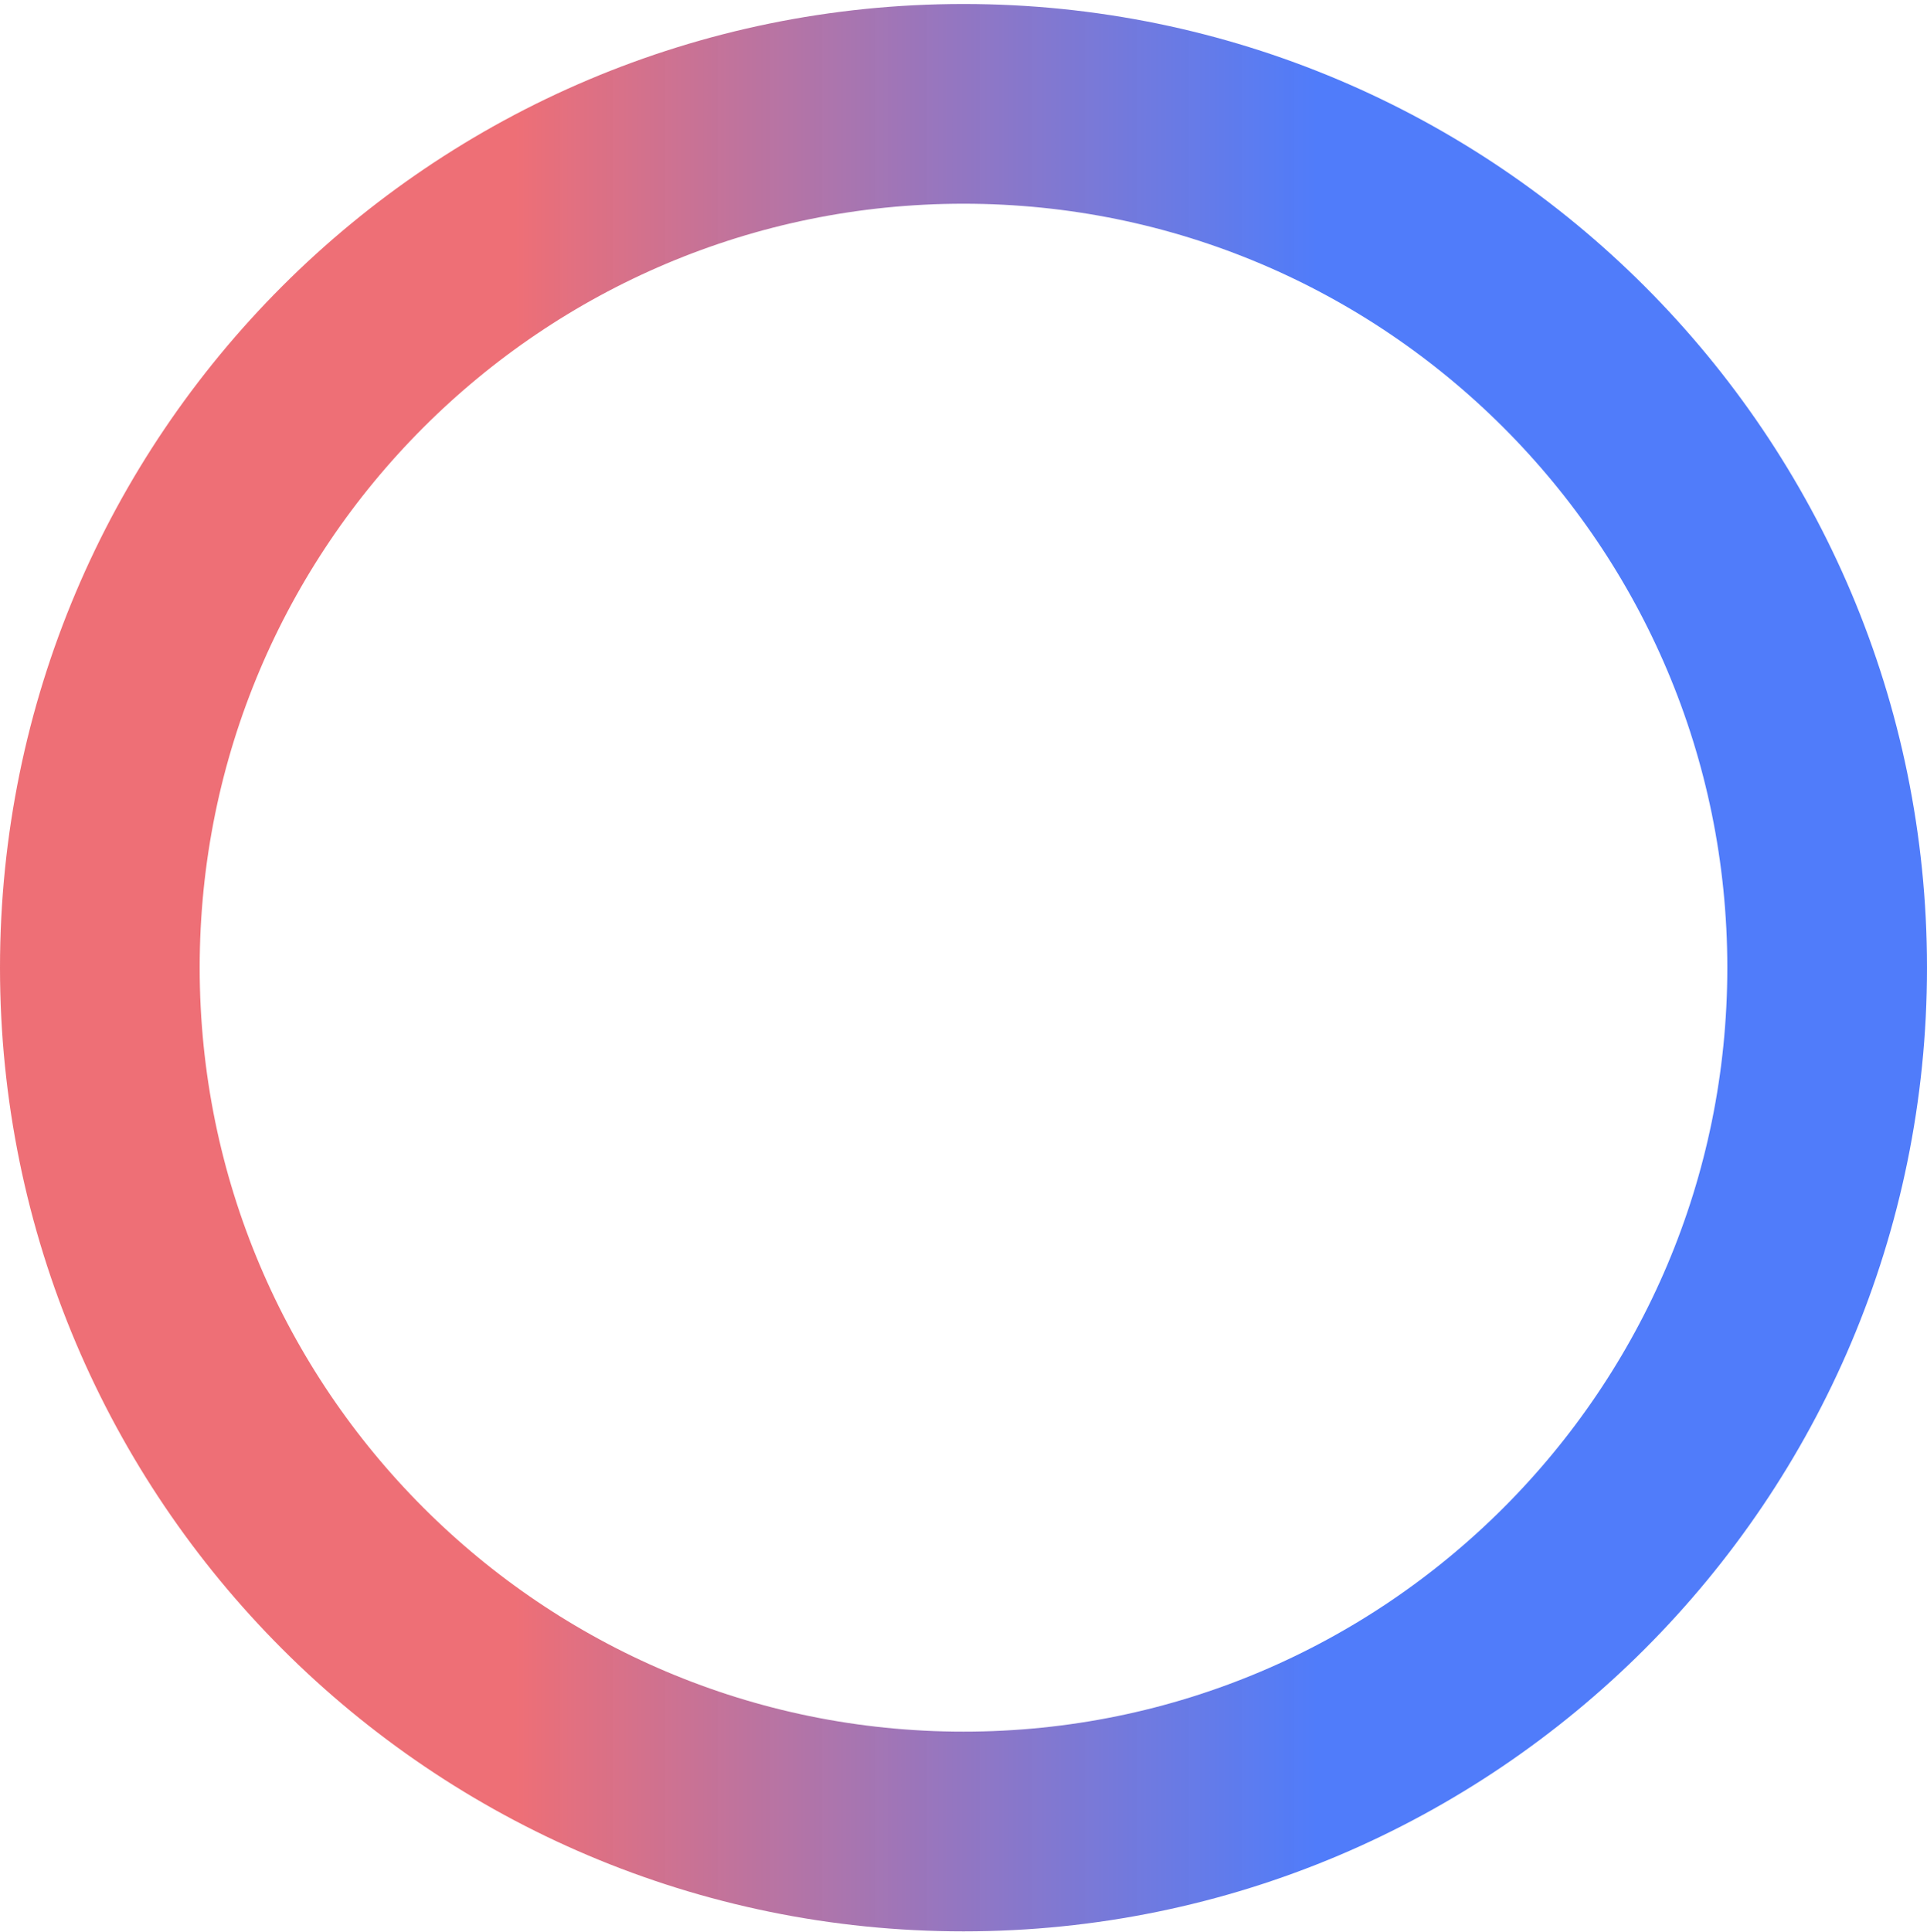 <?xml version="1.0" encoding="utf-8"?>
<!-- Generator: Adobe Illustrator 24.3.0, SVG Export Plug-In . SVG Version: 6.00 Build 0)  -->
<svg version="1.1" id="Слой_1" xmlns="http://www.w3.org/2000/svg" xmlns:xlink="http://www.w3.org/1999/xlink" x="0px" y="0px"
	 viewBox="0 0 386 387" style="enable-background:new 0 0 386 387;" xml:space="preserve">
<style type="text/css">
	.st0{fill:none;stroke:url(#SVGID_1_);stroke-width:40;}
</style>
<linearGradient id="SVGID_1_" gradientUnits="userSpaceOnUse" x1="103.325" y1="194.221" x2="264.124" y2="194.221" gradientTransform="matrix(1 0 0 -1 0 388)">
	<stop  offset="0" style="stop-color:#E9444D;stop-opacity:0.77"/>
	<stop  offset="0.999" style="stop-color:#0847F8;stop-opacity:0.71"/>
</linearGradient>
<path class="st0" d="M193,20.8c95.5,0,173,77.5,173,173c0,95.5-77.5,173-173,173c-95.5,0-173-77.5-173-173
	C20,98.2,97.5,20.8,193,20.8z"/>
</svg>

